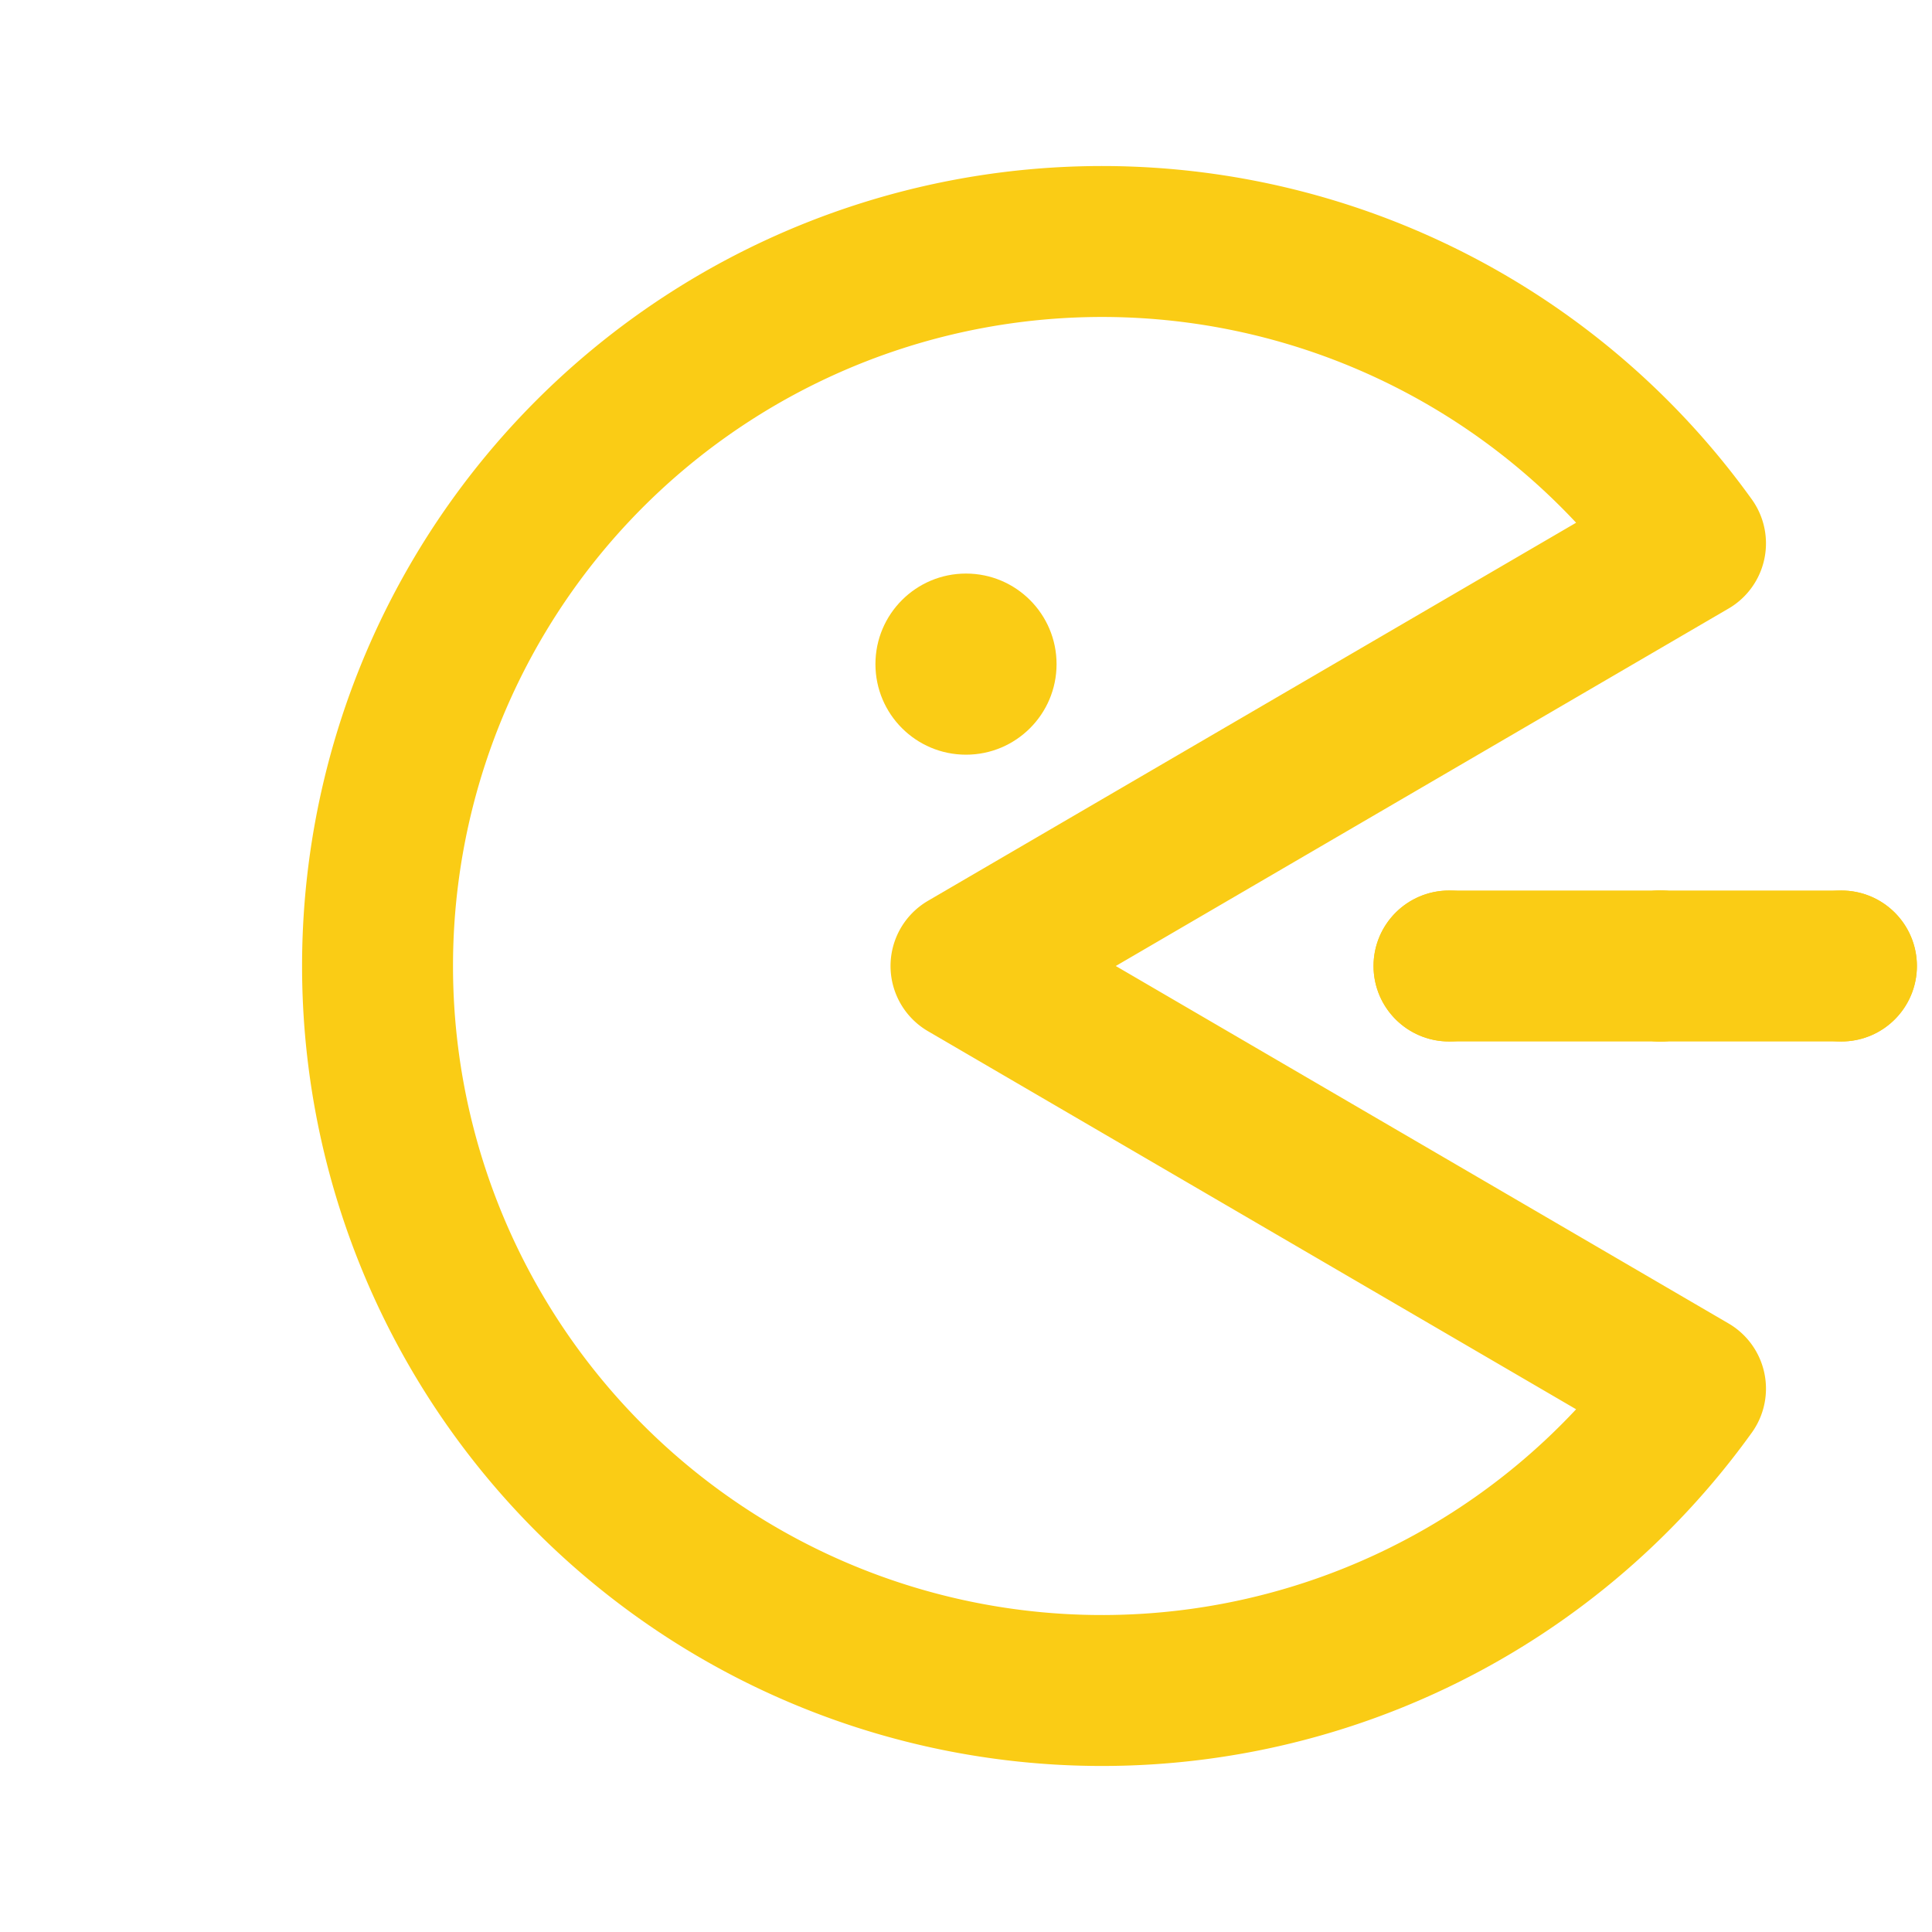 <!-- AI Pac-Man line icon (yellow strokes, AI node chain) -->
<svg width="128" height="128" viewBox="0 0 128 128"
     xmlns="http://www.w3.org/2000/svg" role="img" aria-label="AI Pac-Man icon">
  <title>AI Pac-Man</title>

  <!-- Color: a balanced yellow that reads well on light/dark -->
  <!-- You can swap this hex if you prefer a palette token -->
  <g fill="none" stroke="#FACC15" stroke-width="10" stroke-linecap="round" stroke-linejoin="round">

    <!-- Pac-Man body (arc with mouth wedge to the right) -->
    <!-- Center (64,64), radius 48, mouth roughly 70–80° -->
    <path d="
      M64,64
      L112,36
      A48,48 0 1,0 112,92
      Z
    "/>

    <!-- Eye -->
    <circle cx="64" cy="44" r="6" fill="#FACC15" stroke="none"/>

    <!-- AI node chain (three connected nodes ahead of mouth) -->
    <!-- Connection lines -->
    <line x1="96"  y1="64" x2="110" y2="64"/>
    <line x1="110" y1="64" x2="122" y2="64"/>

    <!-- Nodes (small filled circles) -->
    <circle cx="96"  cy="64" r="5" fill="#FACC15" stroke="none"/>
    <circle cx="110" cy="64" r="5" fill="#FACC15" stroke="none"/>
    <circle cx="122" cy="64" r="5" fill="#FACC15" stroke="none"/>
  </g>
</svg>
